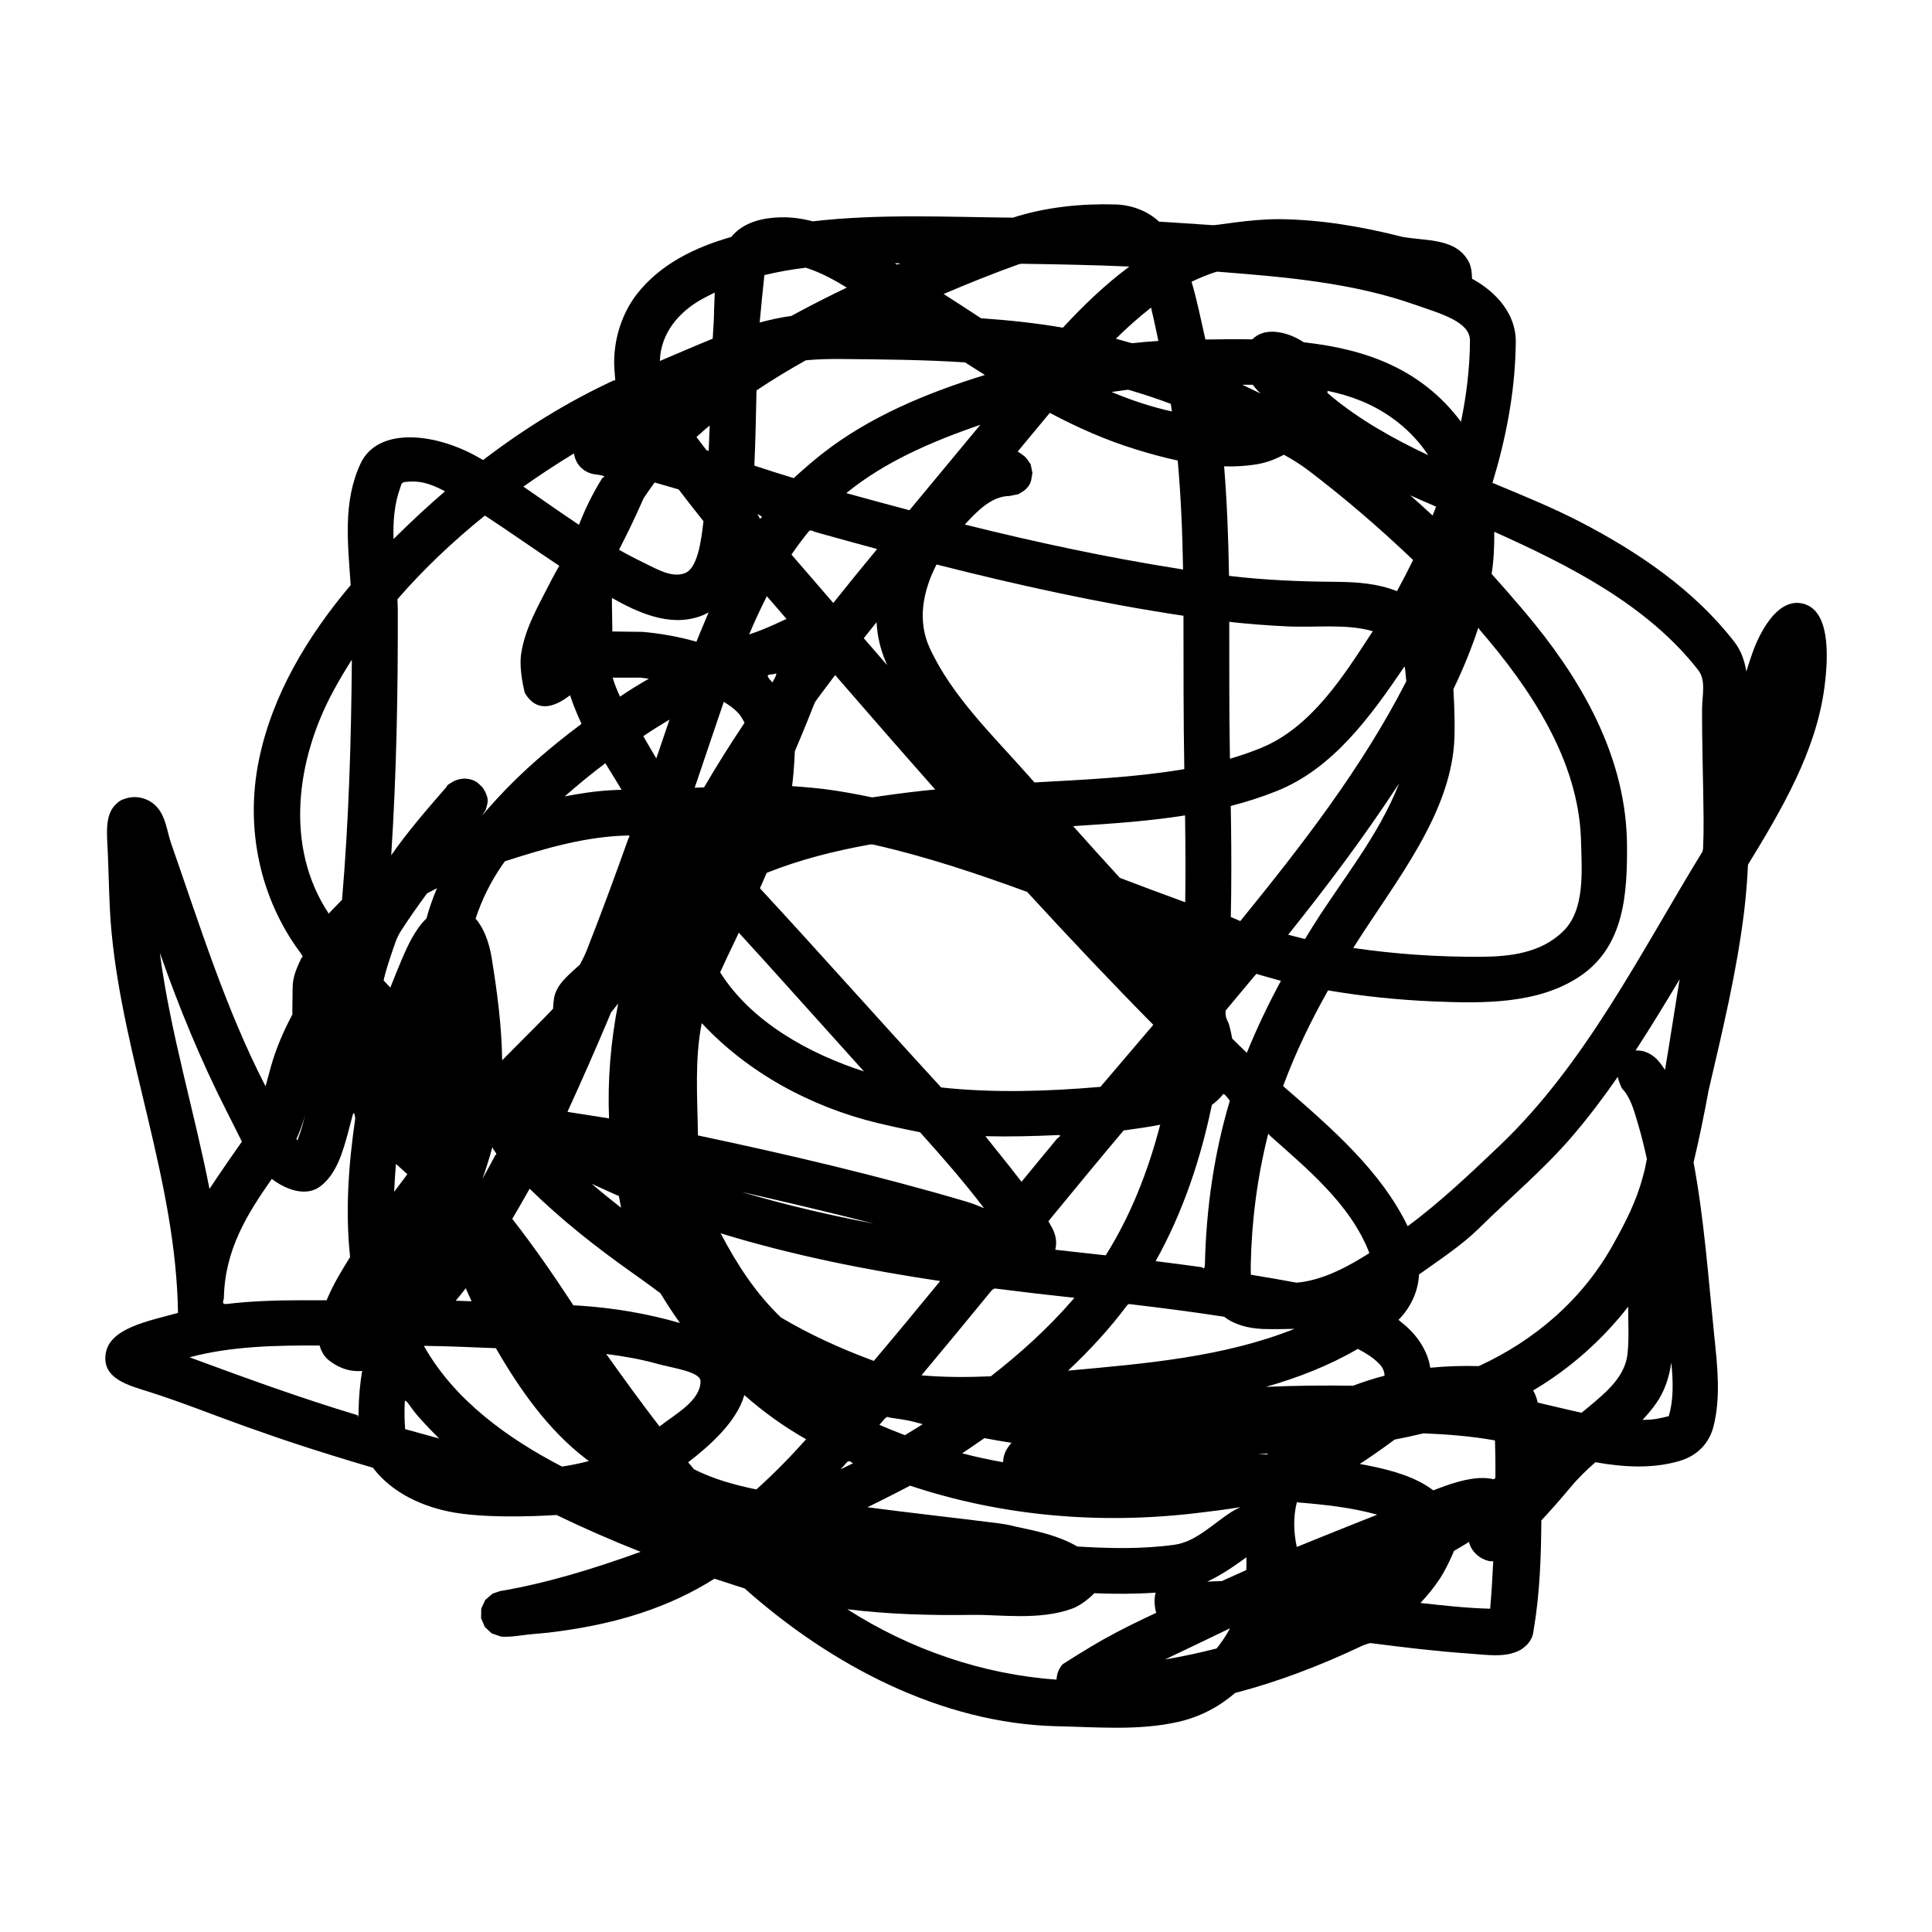 <?xml version="1.0" encoding="UTF-8"?>
<svg width="100pt" height="100pt" version="1.1" viewBox="0 0 100 100" xmlns="http://www.w3.org/2000/svg">
 <path d="m42.062 11.457c3.449-0.402 6.996-0.223 10.363-0.191 1.719-0.555 3.582-0.734 5.301-0.684 0.836 0.027 1.648 0.316 2.269 0.891 0 0 1.484 0.09 2.762 0.18 0.266 0.02 1.895-0.316 3.473-0.309 2.141 0.023 4.262 0.383 6.348 0.914 1.25 0.23 2.82 0.043 3.465 1.332 0.156 0.312 0.148 0.84 0.148 0.84 0.828 0.434 2.277 1.527 2.266 3.269 0 0.125-0.004 0.246-0.008 0.371-0.059 2.344-0.516 4.676-1.199 6.922 1.598 0.664 3.148 1.301 4.531 2.016 3.008 1.559 5.906 3.523 7.992 6.219 0.348 0.449 0.527 0.973 0.617 1.531 0.098-0.316 0.199-0.629 0.309-0.945 0.121-0.352 1.066-2.949 2.621-2.57 1.352 0.332 1.359 2.519 1.105 4.387-0.441 3.269-2.191 6.25-3.949 9.125-0.039 0.809-0.102 1.617-0.199 2.422-0.383 3.125-1.125 6.191-1.84 9.262-0.23 1.25-0.484 2.492-0.777 3.727 0.551 2.961 0.762 5.969 1.07 8.98 0.168 1.574 0.344 3.219-0.047 4.715-0.219 0.824-0.801 1.477-1.75 1.758-1.406 0.414-2.883 0.324-4.356 0.066-0.461 0.406-0.902 0.832-1.297 1.309-0.484 0.582-0.984 1.148-1.5 1.703-0.012 1.898-0.082 3.797-0.391 5.629-0.047 0.273-0.039 0.422-0.32 0.773 0 0-0.199 0.207-0.387 0.309-0.781 0.414-1.719 0.242-2.695 0.176-1.691-0.117-3.375-0.324-5.059-0.539 0 0-0.254 0.055-0.508 0.18-2.078 0.984-4.258 1.82-6.488 2.402-0.832 0.715-1.824 1.246-2.961 1.5-2.055 0.465-4.246 0.262-6.273 0.223-6.004-0.148-11.715-3.18-16.156-7.133 0 0-0.777-0.246-1.559-0.504-0.148 0.09-0.297 0.18-0.438 0.266-2.438 1.438-5.164 2.172-8.137 2.523-0.48 0.055-0.969 0.078-1.445 0.148-0.148 0.023-0.207 0.027-0.207 0.027-0.168 0.02-0.336 0.035-0.508 0.039-0.121 0.004-0.238 0.004-0.32-0.008l-0.477-0.164-0.359-0.336-0.191-0.453 0.008-0.492 0.207-0.449 0.375-0.324 0.379-0.133c2.336-0.391 4.785-1.129 7.289-2.035-1.477-0.582-2.934-1.219-4.356-1.906 0 0-3.184 0.23-5.262-0.121-1.637-0.277-3.254-1.02-4.238-2.324 0 0-1.805-0.531-3.328-1.023-1.086-0.348-2.168-0.723-3.242-1.105-1.68-0.598-3.312-1.262-5.039-1.809-1.012-0.32-2.465-0.672-2.215-2.016 0.234-1.266 2.156-1.633 3.711-2.055l0.023-0.008c-0.094-6.746-2.812-13.109-3.438-19.691-0.145-1.531-0.133-3.066-0.219-4.609-0.039-0.734-0.062-1.547 0.438-2.023 0.258-0.246 0.34-0.238 0.477-0.289 0.582-0.211 1.273-0.02 1.68 0.461 0.434 0.508 0.496 1.23 0.699 1.828 1.492 4.266 2.828 8.586 4.894 12.594 0 0 0.164-0.598 0.281-1.027 0.262-0.93 0.648-1.824 1.109-2.691-0.008-0.438 0.012-0.879 0.012-1.316 0-0.168 0.012-0.332 0.043-0.496 0.074-0.395 0.25-0.766 0.422-1.129 0 0 0.141 0.02-0.062-0.25-2.074-2.785-2.879-6.414-2.148-9.977 0.695-3.398 2.527-6.418 4.75-9.055-0.145-2.152-0.414-4.312 0.512-6.293 0.91-1.945 3.992-1.602 6.305-0.199l0.035 0.02c2.117-1.617 4.383-3.023 6.801-4.141 0 0 0.074 0.207 0.016-0.328-0.152-1.457 0.27-2.984 1.133-4.106 1.211-1.562 3.008-2.434 4.894-2.973 0.496-0.598 1.289-0.984 2.551-1.016 0.566-0.016 1.121 0.062 1.668 0.207zm17.762 70.977c-1.059 0.074-2.121 0.074-3.184 0.031 0 0-0.543 0.578-1.145 0.797-1.711 0.625-3.738 0.301-5.191 0.324-2.133 0.031-4.273-0.027-6.391-0.285l-0.059-0.008c3.25 2.086 7.023 3.379 10.832 3.644 0.012-0.289 0.117-0.582 0.328-0.805 0 0 1.227-0.789 2.152-1.305 0.875-0.488 1.773-0.926 2.68-1.348 0 0-0.18-0.57-0.023-1.051zm3.844 1.844c-1.102 0.531-2.207 1.066-3.316 1.59l-0.051 0.023c0.898-0.148 1.785-0.34 2.668-0.566 0.039-0.047 0.082-0.098 0.121-0.152 0.215-0.281 0.41-0.582 0.578-0.895zm12.367-4.465c-0.258 0.156-0.512 0.309-0.773 0.457 0 0-0.352 0.859-0.738 1.445-0.289 0.438-0.621 0.844-0.977 1.227l-0.023 0.027c1.191 0.133 2.387 0.266 3.582 0.297h0.023c0.074-0.82 0.121-1.641 0.16-2.461-0.094 0.012-0.191 0.004-0.285-0.023-0.441-0.121-0.816-0.465-0.949-0.883 0 0-0.004-0.031-0.012-0.086zm-11.527 1.449c0.012-0.219 0.012-0.438 0.004-0.656-0.023 0.016-0.043 0.031-0.066 0.047-0.625 0.453-1.266 0.891-1.961 1.211 0.25-0.012 0.5-0.023 0.75-0.027 0 0 0.633-0.281 1.27-0.57zm-0.293-3.254c-0.766 0.125-1.539 0.223-2.312 0.312-4.953 0.586-10.023 0.168-14.797-1.422 0 0-1.055 0.555-2.207 1.117 2.254 0.297 4.516 0.543 6.758 0.828 0.605 0.082 0.676 0.121 0.922 0.176 1.09 0.23 2.191 0.453 3.172 1.023l0.004 0.004c1.688 0.105 3.391 0.141 5.062-0.094 1.09-0.16 1.961-1.078 2.91-1.688 0 0 0.195-0.125 0.484-0.258zm2.906-0.238c-0.188 0.754-0.164 1.547 0 2.301 0 0 2.211-0.902 4.047-1.625l0.117-0.047c-1.324-0.371-2.715-0.52-4.094-0.633 0 0-0.062-0.02-0.066 0.004zm6.559-3.582c-0.496 0.121-0.992 0.23-1.492 0.324 0 0-0.852 0.641-1.809 1.262 0.184 0.031 0.363 0.066 0.535 0.102 1.164 0.238 2.348 0.566 3.277 1.266 0 0 1.055-0.449 1.934-0.59 0.395-0.062 0.805-0.078 1.195 0.016 0.027-0.023 0.055-0.047 0.082-0.074 0.004-0.629 0-1.262-0.02-1.891l-0.004-0.047c-1.215-0.219-2.453-0.316-3.699-0.367zm-35.156-1.973c-0.391 1.371-1.773 2.602-2.906 3.473 0.133 0.16 0.305 0.363 0.305 0.363 1.023 0.512 2.082 0.805 3.227 1.043 0.906-0.816 1.762-1.688 2.574-2.598-1.152-0.656-2.215-1.418-3.195-2.285zm5.269 3.519-0.281 0.316c0.273-0.133 0.641-0.312 0.641-0.312-0.133-0.059-0.184-0.207-0.363-0.004zm-21.836-6.043c1.57 2.785 4.336 4.766 7.102 6.203l0.027 0.016c0.453-0.066 0.898-0.16 1.344-0.273l0.051-0.012c-0.059-0.043-0.113-0.086-0.172-0.129-1.938-1.488-3.402-3.57-4.629-5.691l-0.012-0.023c-1.242-0.047-2.484-0.109-3.723-0.121 0 0 0.008 0.02 0.016 0.035zm30.398 4.988c-0.453-0.07-0.906-0.148-1.359-0.234 0 0-0.027-0.02-0.082 0.02-0.457 0.32-1.113 0.758-1.113 0.758 0.699 0.184 1.41 0.336 2.121 0.461 0-0.254 0.078-0.523 0.258-0.781 0.055-0.078 0.113-0.152 0.176-0.223zm13.277 0.555c-0.078 0.004-0.156 0.008-0.234 0.012-0.094 0.004-0.184 0.008-0.277 0.016 0.129 0.004 0.258 0.012 0.387 0.016 0 0 0.035 0.043 0.125-0.043zm-44.68-2.688c-0.023 0.465-0.02 0.926 0.016 1.391l0.004 0.035c0.586 0.164 1.172 0.324 1.758 0.484 0 0-0.629-0.621-1.094-1.152-0.352-0.402-0.668-0.969-0.68-0.758zm24.812 0.918-0.246 0.285c0.426 0.184 0.855 0.359 1.289 0.523l0.031 0.012c0.383-0.227 0.922-0.57 0.922-0.57-0.125-0.035-0.254-0.066-0.383-0.102-0.43-0.121-0.914-0.172-1.371-0.246 0 0-0.066-0.105-0.246 0.102zm-14.371-3.359c0.895 1.258 1.801 2.504 2.742 3.727 0.902-0.688 2.094-1.336 2.125-2.312 0-0.02 0-0.039-0.004-0.059-0.059-0.469-1.414-0.645-2.219-0.867-0.871-0.242-1.758-0.398-2.656-0.512 0 0-0.023-0.023 0.008 0.02zm55.113 0.426c-0.113 0.754-0.336 1.473-0.789 2.113-0.215 0.305-0.453 0.586-0.703 0.852 0.145-0.004 0.285-0.012 0.43-0.02 0.379-0.027 0.93-0.176 0.93-0.176 0.258-0.859 0.227-1.816 0.133-2.769zm-69.965-0.887c-2.293-0.012-4.574 0.035-6.731 0.609 2.879 1.066 5.758 2.113 8.691 2.996 0 0 0.055 0.32 0.062-0.328 0.012-0.656 0.074-1.312 0.18-1.961-0.543 0.047-1.105-0.09-1.66-0.504-0.289-0.211-0.457-0.496-0.539-0.816zm67.734-2.012c-1.352 1.734-3.027 3.219-4.918 4.336 0.102 0.18 0.18 0.383 0.227 0.609l0.004 0.02c0.754 0.172 1.516 0.363 2.273 0.527 0.125-0.105 0.254-0.207 0.379-0.312 0.898-0.75 1.887-1.562 2.004-2.769 0.078-0.797 0.027-1.602 0.031-2.406zm-12.613 3.578c0-0.203-0.078-0.422-0.285-0.633-0.309-0.312-0.691-0.547-1.086-0.754 0 0-0.008-0.008-0.02 0-1.484 0.863-3.086 1.488-4.75 1.961 1.5-0.066 3.008-0.082 4.508-0.059 0 0 0.656-0.242 1.203-0.402 0.141-0.039 0.281-0.078 0.422-0.113zm-20.363-4.383c-1.191 1.457-2.391 2.906-3.598 4.352l-0.008 0.008c1.195 0.105 2.394 0.102 3.59 0.051 1.531-1.191 2.981-2.504 4.25-3.973l0.078-0.09c-1.375-0.148-2.75-0.309-4.125-0.484 0 0-0.117 0.047-0.188 0.133zm7.043 0.73c-0.91 1.223-1.949 2.344-3.059 3.387 3.988-0.363 8.039-0.695 11.723-2.164 0 0-1.105 0.031-1.641 0.008-0.707-0.031-1.438-0.199-1.996-0.629l-0.008-0.004c-1.609-0.25-3.223-0.457-4.84-0.648 0 0-0.105-0.043-0.18 0.055zm25.387-11.812c-0.73 1.055-1.504 2.078-2.336 3.051-1.477 1.727-3.231 3.191-4.832 4.773-0.93 0.91-2.047 1.633-3.113 2.398-0.043 0.871-0.422 1.695-1.043 2.328 0 0-0.102-0.031 0.172 0.18 0.746 0.59 1.316 1.418 1.453 2.32 0.824-0.082 1.664-0.109 2.512-0.086 2.898-1.332 5.394-3.457 6.988-6.356 0.602-1.09 1.156-2.141 1.504-3.449 0.035-0.133 0.07-0.266 0.105-0.402 0.035-0.172 0.066-0.344 0.102-0.516-0.137-0.629-0.293-1.258-0.477-1.875-0.191-0.637-0.375-1.328-0.805-1.762 0 0-0.148-0.266-0.223-0.609zm-46.402 8.141c0.82 1.559 1.793 3.059 3.066 4.277l0.031 0.031c1.473 0.871 3.035 1.586 4.637 2.184l0.168 0.062c1.145-1.355 2.273-2.719 3.398-4.09l0.035-0.043c-3.836-0.574-7.656-1.336-11.34-2.465 0 0-0.059-0.07 0 0.043zm-2.133 4.594c-0.352-0.496-0.688-1.012-1.012-1.543 0 0-0.816-0.609-1.512-1.098-1.852-1.309-3.633-2.719-5.258-4.312 0 0-0.453 0.812-0.898 1.562 1.07 1.367 2.062 2.797 3.019 4.254l0.141 0.219c0.133 0.008 0.27 0.016 0.402 0.023 1.738 0.121 3.453 0.41 5.117 0.895zm-17.074-3.426c-0.254-2.375-0.078-4.797 0.266-7.152 0 0-0.043-0.512-0.137-0.168-0.074 0.277-0.145 0.555-0.219 0.832-0.289 1.066-0.617 2.238-1.484 2.863-0.699 0.504-1.711 0.18-2.477-0.41-1.281 1.828-2.434 3.672-2.481 6.164-0.004 0.133-0.164 0.348 0.16 0.309 1.258-0.148 2.531-0.191 3.805-0.191h1.352c0.012-0.027 0.023-0.055 0.035-0.082 0.316-0.758 0.75-1.461 1.184-2.16zm5.984 1.629c-0.168 0.219-0.34 0.434-0.516 0.641 0.219 0.008 0.434 0.016 0.648 0.023l0.172 0.008c-0.039-0.082-0.078-0.164-0.113-0.25-0.062-0.141-0.125-0.281-0.188-0.426zm41.535-7.988c-0.559 2.223-0.855 4.469-0.902 6.793-0.004 0.199 0.008 0.492 0.008 0.492 0.789 0.129 1.578 0.262 2.359 0.41 0.242-0.02 0.316-0.035 0.469-0.062 1.184-0.219 2.277-0.816 3.305-1.469-0.98-2.559-3.305-4.426-5.137-6.07-0.035-0.031-0.09-0.133-0.102-0.09zm-2.332-2.055c-0.168 0.207-0.367 0.391-0.582 0.551-0.578 2.805-1.504 5.574-2.91 8.086 0.805 0.102 1.609 0.203 2.41 0.316 0 0 0.133 0.199 0.141-0.16 0.066-2.867 0.469-5.715 1.289-8.457 0 0-0.289-0.414-0.348-0.34zm-3.254 1.574c-0.598 0.121-1.203 0.203-1.805 0.285l-0.09 0.012c-1.309 1.555-2.602 3.125-3.891 4.695 0.137 0.277 0.129 0.23 0.195 0.355 0.18 0.344 0.258 0.73 0.16 1.117l-0.004 0.008c0.785 0.09 1.57 0.172 2.356 0.262l0.258 0.027c1.297-2.066 2.191-4.352 2.809-6.723 0.004-0.012 0.023-0.043 0.012-0.039zm17.289-30.691c0.008 0.707-0.023 1.48-0.137 2.184 0 0 1.289 1.422 2.25 2.613 2.633 3.262 4.715 7.074 4.758 11.387 0.016 2.516-0.117 5.277-2.453 6.836-2.16 1.441-5.023 1.398-7.59 1.289-1.789-0.078-3.57-0.258-5.34-0.555l-0.09-0.016c-0.883 1.566-1.672 3.195-2.301 4.883l-0.027 0.07c2.531 2.195 5.062 4.391 6.449 7.254 1.707-1.262 3.254-2.738 4.766-4.176 4.438-4.227 7.285-9.977 10.492-15.215l0.031-0.133c0.023-0.52 0.031-1.035 0.027-1.555-0.016-1.91-0.086-3.816-0.078-5.727 0.008-0.691 0.211-1.441-0.199-1.977-2.648-3.398-6.738-5.445-10.555-7.16zm-38.793 34.219c2.176 0.641 4.398 1.156 6.629 1.582l0.043 0.008c-2.234-0.57-4.477-1.098-6.723-1.613 0 0-0.289-0.082 0.047 0.02zm-2.234-8.754c-0.363 1.859-0.219 3.812-0.191 5.715v0.066c4.672 0.988 9.332 2.082 13.867 3.418 0.445 0.133 0.621 0.219 0.934 0.344l0.008 0.004c-1.039-1.363-2.164-2.656-3.312-3.93 0 0-1.141-0.223-2.207-0.48-3.445-0.836-6.707-2.602-9.086-5.164-0.004 0.012-0.004 0.02-0.008 0.031zm-5.66 8.309c0.488 0.418 0.984 0.82 1.492 1.215l-0.113-0.605c-0.105-0.047-0.211-0.094-0.32-0.141-0.367-0.164-0.73-0.328-1.094-0.496 0.012 0.008 0.02 0.02 0.031 0.027zm-9.57-0.52c-0.195-0.176-0.398-0.359-0.586-0.531 0 0-0.008 0.02-0.008 0.031-0.039 0.469-0.07 0.938-0.09 1.41 0.227-0.305 0.453-0.609 0.684-0.91zm-12.801-11.371c0.543 4.086 1.766 8.082 2.559 12.129 0 0 0.516-0.777 0.934-1.383 0.246-0.355 0.496-0.707 0.742-1.062 0 0-0.426-0.859-0.75-1.496-1.367-2.68-2.504-5.449-3.496-8.277 0 0 0.008 0.055 0.012 0.09zm46.48 9.344c-1.254 0.059-2.508 0.09-3.762 0.059 0 0 0.688 0.859 1.281 1.602 0.242 0.305 0.59 0.758 0.59 0.758 0.617-0.75 1.234-1.504 1.855-2.25 0 0 0.297-0.18 0.039-0.168zm-29.281 0.625c-0.148 0.555-0.32 1.102-0.512 1.641 0.23-0.41 0.453-0.824 0.672-1.238 0 0 0.133 0.012-0.055-0.215-0.047-0.055-0.074-0.129-0.105-0.188zm-9.703-1.586c-0.125 0.398-0.27 0.797-0.441 1.176 0.09 0.098 0.07 0.004 0.086-0.035 0.152-0.375 0.258-0.766 0.359-1.156 0 0 0.027-0.09-0.008 0.012zm16.18-5.805c-0.133 0.176-0.336 0.426-0.336 0.426-0.07 0.164-0.137 0.328-0.207 0.496-0.637 1.504-1.297 3.004-1.98 4.496l-0.066 0.148c0.691 0.109 1.387 0.215 2.078 0.324l0.074 0.012c-0.082-1.988 0.09-3.984 0.469-5.926 0 0 0.043-0.074-0.031 0.023zm13.031-8.266c-1.809 0.328-3.602 0.777-5.309 1.461-0.156 0.371-0.348 0.797-0.348 0.797 3.09 3.344 6.148 6.789 9.215 10.129l0.164 0.18c2.719 0.297 5.519 0.203 8.203-0.027l0.043-0.004c0.898-1.059 1.801-2.117 2.703-3.172l0.031-0.039c-2.215-2.246-4.375-4.531-6.504-6.852l-0.027-0.027c-2.594-0.949-5.219-1.828-7.914-2.438 0 0-0.125-0.035-0.266-0.012zm-6.91 4.898c-0.266 0.547-0.527 1.098-0.781 1.652l-0.027 0.059c1.629 2.582 4.609 4.211 7.445 5.129 0 0-0.594-0.66-1.16-1.289-1.047-1.16-2.09-2.324-3.137-3.488-0.668-0.742-1.34-1.484-2.016-2.223l-0.164-0.18c-0.055 0.109-0.105 0.223-0.16 0.332zm48.098 6.769c0.258-1.527 0.488-3.059 0.738-4.582 0 0 0.043-0.148 0.008-0.094-0.738 1.23-1.484 2.461-2.269 3.664 0.438-0.031 0.914 0.184 1.254 0.625 0.098 0.125 0.188 0.254 0.27 0.383zm-60.184-0.508c0.254-0.254 0.574-0.574 0.852-0.859 0.598-0.602 1.199-1.195 1.781-1.809 0 0 0.008-0.484 0.102-0.762 0.215-0.633 0.805-1.07 1.285-1.52 0 0 0.219-0.398 0.34-0.703 0.758-1.922 1.473-3.867 2.168-5.816 0 0 0.109-0.168 0.023-0.164-2.184 0.039-4.309 0.656-6.414 1.336-0.039 0.055-0.078 0.109-0.117 0.164-0.602 0.867-1.078 1.816-1.398 2.805 0.426 0.484 0.699 1.227 0.828 2.008 0.285 1.75 0.523 3.539 0.547 5.32zm38.965-4.394c-0.504 0.609-1.012 1.215-1.52 1.82-0.039 0.414 0.117 0.516 0.18 0.746 0.066 0.234 0.117 0.473 0.16 0.711 0.32 0.312 0.754 0.734 0.754 0.734 0.516-1.27 1.113-2.516 1.766-3.727 0 0-0.633-0.176-1.227-0.344 0 0 0.004-0.082-0.113 0.062zm-42.891-2.934c0.141-0.52 0.32-1.031 0.527-1.527 0 0 0.102-0.09-0.051-0.012-0.148 0.074-0.297 0.152-0.445 0.234-0.48 0.656-0.949 1.316-1.383 1.996-0.207 0.328-0.352 0.828-0.508 1.285-0.137 0.398-0.258 0.805-0.355 1.219 0.113 0.125 0.23 0.25 0.348 0.375 0.207-0.523 0.422-1.062 0.582-1.43 0.316-0.746 0.707-1.594 1.277-2.137zm54.422-14.98c-0.352 1.062-0.781 2.098-1.266 3.106 0 0 0.09 1.293 0.059 2.418-0.098 3.953-3.027 7.465-5.234 10.961l-0.008 0.012c2.199 0.324 4.43 0.469 6.644 0.457 1.5-0.012 3.094-0.203 4.234-1.332 1.121-1.105 0.957-3.082 0.91-4.742-0.129-4.078-2.59-7.789-5.262-10.875 0 0-0.035-0.148-0.082-0.004zm-4.113 8.039c-1.762 2.691-3.691 5.266-5.703 7.773l0.871 0.223c0.133-0.219 0.266-0.434 0.398-0.648 1.531-2.445 3.398-4.664 4.469-7.398-0.012 0.016-0.023 0.035-0.035 0.051zm0.305-6.094c-1.77 2.609-3.703 5.266-6.59 6.426-0.777 0.312-1.578 0.566-2.391 0.777 0.004 0.32 0.012 0.637 0.016 0.957 0.02 1.598 0.023 3.191-0.012 4.789l0.492 0.211c3.18-3.914 6.293-7.918 8.59-12.41-0.004-0.07-0.012-0.141-0.02-0.215-0.027-0.262-0.043-0.598-0.086-0.535zm-54.477-0.359c-0.344 0.531-0.664 1.074-0.961 1.625-1.914 3.543-2.527 8.051-0.23 11.508 0 0 0.32-0.348 0.688-0.715 0.352-4.125 0.477-8.27 0.508-12.418zm43.121 8.051c-1.816 0.289-3.66 0.418-5.496 0.535l-0.285 0.02c0.801 0.898 1.605 1.793 2.418 2.676 1.117 0.426 2.238 0.848 3.359 1.254l0.023 0.008c0.023-1.496 0.012-2.992-0.008-4.484 0 0 0.012-0.008-0.012-0.008zm-36.227-15.523c-1.645 1.324-3.176 2.773-4.527 4.332 0.008 0.18 0.012 0.359 0.016 0.535 0.012 4.262-0.066 8.492-0.34 12.719 0.852-1.23 1.848-2.371 2.809-3.477 0.168-0.191-0.062-0.066 0.457-0.375 0.254-0.09 0.254-0.09 0.52-0.121 0 0 0.219 0.012 0.355 0.055 0.309 0.098 0.355 0.188 0.582 0.402 0 0 0.109 0.156 0.16 0.27 0.141 0.336 0.152 0.418 0.008 0.898 0 0-0.074 0.113-0.191 0.293 0.211-0.242 0.496-0.566 0.758-0.855 1.324-1.445 2.824-2.723 4.394-3.894 0 0-0.34-0.699-0.594-1.477-0.641 0.484-1.648 1.039-2.34-0.117 0 0-0.324-1.18-0.191-2.043 0.203-1.336 0.918-2.527 1.531-3.738 0.137-0.27 0.289-0.539 0.441-0.805-1.289-0.852-2.551-1.75-3.848-2.598zm18.07 8.332c-0.215 0.285-0.426 0.566-0.641 0.855-0.141 0.191-0.348 0.469-0.352 0.484-0.133 0.348-0.66 1.648-1.039 2.539 0 0-0.027 0.938-0.141 1.797 0 0 0.902 0.059 1.637 0.148 0.844 0.105 1.68 0.262 2.508 0.434 0 0 0.988-0.148 1.852-0.254 0.449-0.055 0.895-0.105 1.344-0.148l0.066-0.008c-1.641-1.852-3.266-3.719-4.887-5.586l-0.289-0.336c-0.02 0.023-0.039 0.051-0.055 0.074zm-11.852 4.5c-0.719 0.543-1.418 1.113-2.09 1.707 0 0 0.906-0.18 1.648-0.258 0.434-0.047 0.867-0.074 1.297-0.086 0 0-0.508-0.84-0.824-1.348 0 0-0.004-0.039-0.031-0.016zm6.117-3.106c-0.457 1.332-0.902 2.668-1.355 4l-0.125 0.363 0.488-0.02c0.66-1.133 1.363-2.246 2.094-3.34 0 0-0.164-0.34-0.34-0.523-0.215-0.223-0.469-0.402-0.734-0.562-0.008 0.027-0.02 0.051-0.027 0.078zm11.035-7.184c-0.695 1.355-1.008 2.902-0.34 4.336 1.164 2.504 3.269 4.512 5.106 6.59l0.309 0.348c2.547-0.145 5.098-0.25 7.621-0.668l0.133-0.023c-0.047-2.613-0.039-5.238-0.043-7.832v-0.105c-4.309-0.645-8.555-1.582-12.777-2.652 0 0.004-0.004 0.004-0.004 0.008zm15.156 3.035c0.004 2.254-0.008 4.504 0.031 6.75l0.004 0.262c0.547-0.16 1.086-0.344 1.609-0.559 2.621-1.07 4.293-3.758 5.746-5.984l0.039-0.059c-1.395-0.398-2.91-0.176-4.465-0.25-0.973-0.047-1.941-0.121-2.91-0.227 0 0-0.055-0.074-0.055 0.062zm-29.047 5.031c-0.434 0.258-0.863 0.527-1.281 0.812 0 0 0.336 0.594 0.637 1.094l0.035 0.059c0.227-0.66 0.449-1.316 0.672-1.977 0 0 0.09-0.074-0.059 0.012zm-2.867-2.215c0.098 0.336 0.23 0.664 0.379 0.98 0.488-0.328 0.984-0.637 1.492-0.926l-0.422-0.055h-1.449zm8.426-0.211c-0.262 0.105-0.66-0.074-0.16 0.457 0 0 0.316-0.523 0.16-0.457zm5.18-2.594c-0.254 0.316-0.609 0.762-0.609 0.762 0.324 0.371 0.645 0.746 0.969 1.117l0.242 0.277c-0.027-0.059-0.051-0.113-0.074-0.172-0.273-0.637-0.434-1.32-0.473-2.012 0 0 0.055-0.109-0.055 0.031zm-13.645-1.32c-0.004 0.578 0.02 1.156 0.023 1.734l1.559 0.02c0.945 0.078 1.879 0.254 2.793 0.508 0 0 0.289-0.723 0.629-1.516-0.145 0.082-0.301 0.156-0.469 0.211-1.59 0.547-3.231-0.223-4.539-0.961zm7.969 0.008c-0.312 0.617-0.598 1.242-0.867 1.879 0.059-0.02 0.117-0.039 0.176-0.059 0.562-0.195 1-0.391 1.625-0.684 0.062-0.027 0.133-0.059 0.133-0.059l-0.492-0.57-0.527-0.609c-0.016 0.035-0.035 0.066-0.051 0.102zm2.234-3.473c-0.32 0.395-0.625 0.801-0.91 1.219 0.348 0.402 0.699 0.809 1.047 1.211l1.117 1.293c0.738-0.926 1.488-1.844 2.242-2.758l0.027-0.035c-0.969-0.262-1.938-0.527-2.906-0.797l-0.328-0.094s-0.223-0.121-0.293-0.039zm24.574-3.949c-0.398 0.215-0.871 0.406-1.387 0.492-0.562 0.094-1.133 0.125-1.703 0.109 0.148 1.832 0.219 3.668 0.25 5.508l0.004 0.16c1.848 0.223 3.699 0.297 5.578 0.309 1.059 0.012 2.133 0.086 3.113 0.484 0.281-0.512 0.551-1.031 0.809-1.559l0.027-0.055c-1.727-1.648-3.523-3.195-5.438-4.652-0.395-0.297-0.816-0.559-1.25-0.797zm-30.039 3.438c-0.434-0.539-0.859-1.086-1.281-1.637l-0.004-0.004c-0.398-0.121-0.797-0.234-1.199-0.348 0 0-0.039-0.023-0.066 0.016-0.238 0.32-0.559 0.805-0.559 0.805-0.027 0.066-0.055 0.133-0.086 0.199-0.363 0.828-0.762 1.641-1.176 2.449 0.41 0.234 0.828 0.453 1.258 0.66 0.68 0.328 1.457 0.809 2.144 0.555 0.656-0.242 0.848-1.625 0.969-2.691zm17.93-5.609c-0.559 0.668-1.117 1.34-1.672 2.012l0.031 0.008c0.383 0.254 0.387 0.258 0.645 0.641l0.094 0.453c-0.078 0.395-0.043 0.539-0.344 0.84-0.109 0.109-0.254 0.172-0.383 0.258l-0.453 0.094c-0.941 0.004-1.684 0.789-2.309 1.465l-0.012 0.012c3.676 0.918 7.383 1.711 11.133 2.301l0.164 0.027c-0.031-1.883-0.109-3.769-0.277-5.641-0.734-0.156-1.461-0.359-2.16-0.574-1.543-0.473-3.023-1.129-4.457-1.891zm-31.312 4.059c-0.859-0.449-1.348-0.555-2.062-0.48-0.211 0.023-0.207 0.18-0.254 0.312-0.305 0.832-0.371 1.727-0.344 2.644 0.094-0.094 0.191-0.191 0.285-0.281 0.77-0.754 1.562-1.488 2.379-2.191zm6.938 1.742c0.062-0.172 0.09-0.227 0.145-0.363 0.121-0.289 0.25-0.574 0.387-0.852 0.207-0.418 0.438-0.824 0.68-1.219 0 0 0.363-0.094-0.32-0.172-0.566-0.062-1.047-0.434-1.152-1.09-0.016 0.008-0.031 0.02-0.047 0.027-0.871 0.531-1.73 1.094-2.57 1.688 0.961 0.66 1.91 1.336 2.879 1.98zm9.328-0.414s0.004 0.195 0.148 0c0 0-0.387-0.285-0.148 0zm33.703-1.113c0.367 0.324 0.734 0.656 1.094 0.988l0.059 0.055c0.062-0.152 0.121-0.305 0.18-0.461-0.445-0.191-0.891-0.383-1.332-0.582zm-22.297-3.641c-2.445 0.848-4.887 1.887-6.871 3.504l-0.027 0.02c1.086 0.301 2.168 0.594 3.258 0.883l0.012 0.004c1.219-1.465 2.43-2.93 3.644-4.394 0 0 0.074-0.047-0.016-0.016zm-0.746-3.242c-2.156-0.141-4.32-0.156-6.523-0.176h-0.262c-0.48 0.004-0.961 0.02-1.438 0.066h-0.02c-0.871 0.488-1.727 1.004-2.555 1.559-0.031 1.301-0.051 2.602-0.113 3.894 0.68 0.223 1.359 0.441 2.039 0.648 0 0 0.734-0.684 1.461-1.254 2.453-1.926 5.414-3.152 8.434-4.086-0.344-0.215-0.684-0.43-1.023-0.648zm18.762 1.477c-0.004 0.035-0.008 0.066-0.012 0.102 0.066 0.059 0.133 0.113 0.203 0.172 1.496 1.242 3.231 2.211 5.016 3.051-0.824-1.254-2.066-2.238-3.481-2.812-0.559-0.227-1.137-0.395-1.727-0.516zm-31.984 1.789c-0.199 0.168-0.395 0.336-0.586 0.508l-0.098 0.09c0.219 0.285 0.516 0.68 0.516 0.68l0.117 0.035c0.02-0.438 0.035-0.875 0.051-1.312zm30.75-4.305c3.137 0.34 6.07 1.344 8.137 4.113 0.285-1.383 0.457-2.781 0.465-4.203 0.004-0.98-1.508-1.391-2.887-1.871-3.223-1.129-6.664-1.418-10.086-1.688 0 0-0.098-0.016-0.156 0-0.418 0.129-0.824 0.297-1.219 0.484l-0.062 0.031c0.285 0.961 0.48 1.945 0.703 2.93l0.016 0.059c0.801-0.016 1.613-0.023 2.422-0.008 0.293-0.281 0.633-0.414 1.137-0.395 0.543 0.035 1.078 0.246 1.531 0.547zm-6.824 3.582c-0.02-0.133-0.039-0.266-0.059-0.398-0.707-0.266-1.422-0.5-2.144-0.715 0 0-0.059-0.016-0.137-0.008-0.262 0.035-0.523 0.07-0.785 0.109 1.016 0.426 2.055 0.773 3.125 1.008zm4.18-1.387h-0.238-0.301c0.309 0.152 0.621 0.301 0.938 0.449-0.059-0.059-0.113-0.113-0.16-0.164-0.082-0.09-0.164-0.184-0.238-0.289zm-27.84-4.773c-0.227 0.109-0.453 0.227-0.676 0.348-1.156 0.645-2.125 1.727-2.168 3.195 0.914-0.383 1.82-0.785 2.734-1.152 0.016-0.309 0.035-0.617 0.055-0.922 0.004-0.039 0.004-0.074 0.004-0.113 0.016-0.441 0.023-0.902 0.047-1.355zm22.547 0.809c-0.629 0.488-1.219 1.023-1.789 1.582l0.832 0.234c0.453-0.051 0.91-0.09 1.367-0.117 0 0-0.18-0.902-0.359-1.641 0 0 0.02-0.113-0.051-0.055zm-8.77 0.523c1.414 0.098 2.828 0.246 4.238 0.488 1.047-1.133 2.168-2.211 3.406-3.137l0.039-0.027c-1.809-0.078-3.621-0.117-5.434-0.141 0 0-0.176-0.016-0.293 0.023-1.312 0.469-2.606 0.988-3.891 1.539 0.645 0.41 1.289 0.832 1.93 1.25zm-9.074-2.617c-0.719 0.09-1.434 0.211-2.137 0.383-0.059 0.555-0.168 1.594-0.246 2.457 0.539-0.148 1.086-0.266 1.645-0.344 0.082-0.047 0.168-0.09 0.25-0.137 0.863-0.465 1.734-0.906 2.617-1.328-0.676-0.414-1.371-0.793-2.129-1.031zm4.621-0.227 0.07 0.043 0.031 0.02 0.012-0.004s0.324-0.062 0.012-0.062h-0.121z"/>
</svg>
